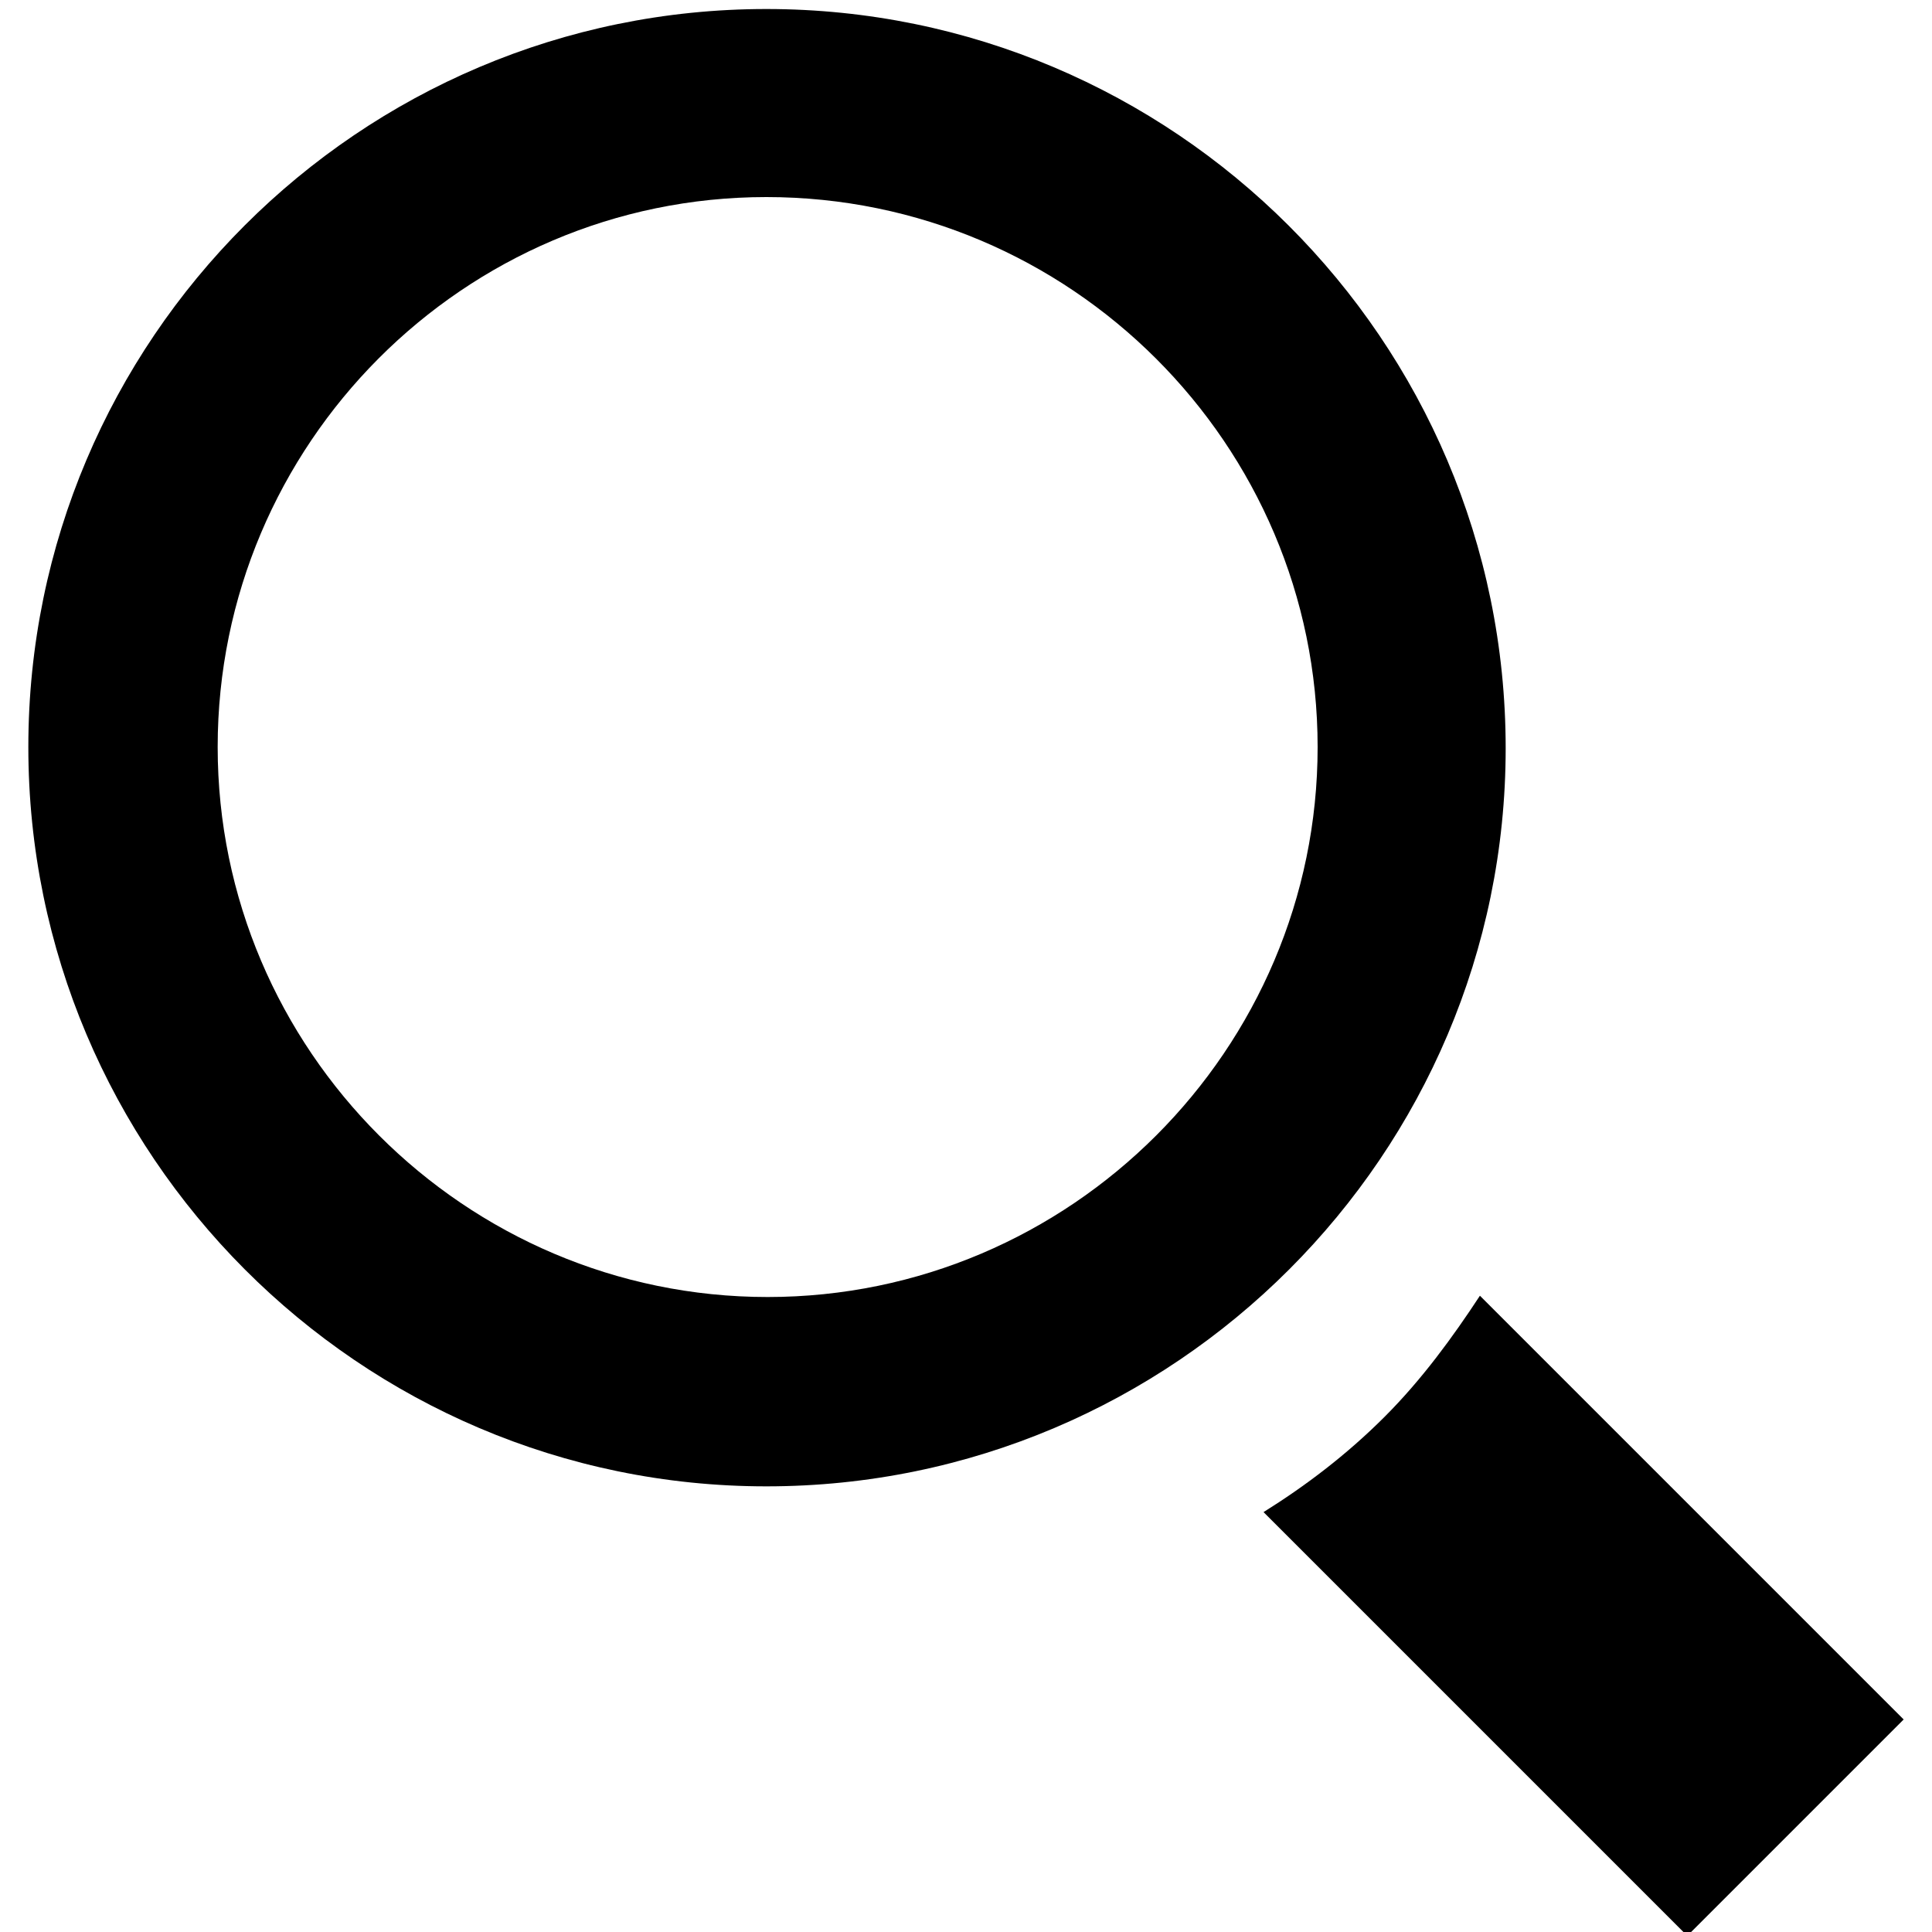 <?xml version="1.0" encoding="utf-8"?>
<!-- Generator: Adobe Illustrator 24.3.0, SVG Export Plug-In . SVG Version: 6.00 Build 0)  -->
<svg version="1.1" id="레이어_1" xmlns="http://www.w3.org/2000/svg" xmlns:xlink="http://www.w3.org/1999/xlink" x="0px"
	 y="0px" viewBox="0 0 150 150" style="enable-background:new 0 0 150 150;" xml:space="preserve">
<style type="text/css">
	.st0{fill:#000000;}
</style>
<g>
	<path class="st0" d="M59.5,115.4C27.9,115.4,2.2,89.6,2.2,58S27.9,0.7,59.5,0.7s57.4,25.7,57.4,57.4
		C116.9,89.6,91.2,115.4,59.5,115.4z M59.5,15.3C36,15.3,16.9,34.5,16.9,58s19.2,42.7,42.7,42.7s42.7-19.2,42.7-42.7
		S83.1,15.3,59.5,15.3z"/>
</g>
<g>
	<path class="st0" d="M107.5,110c-3,3-6.2,5.4-9.4,7.4l32.9,32.9l16.8-16.8l-32.9-32.9C112.8,103.8,110.4,107.1,107.5,110z"/>
</g>
</svg>
